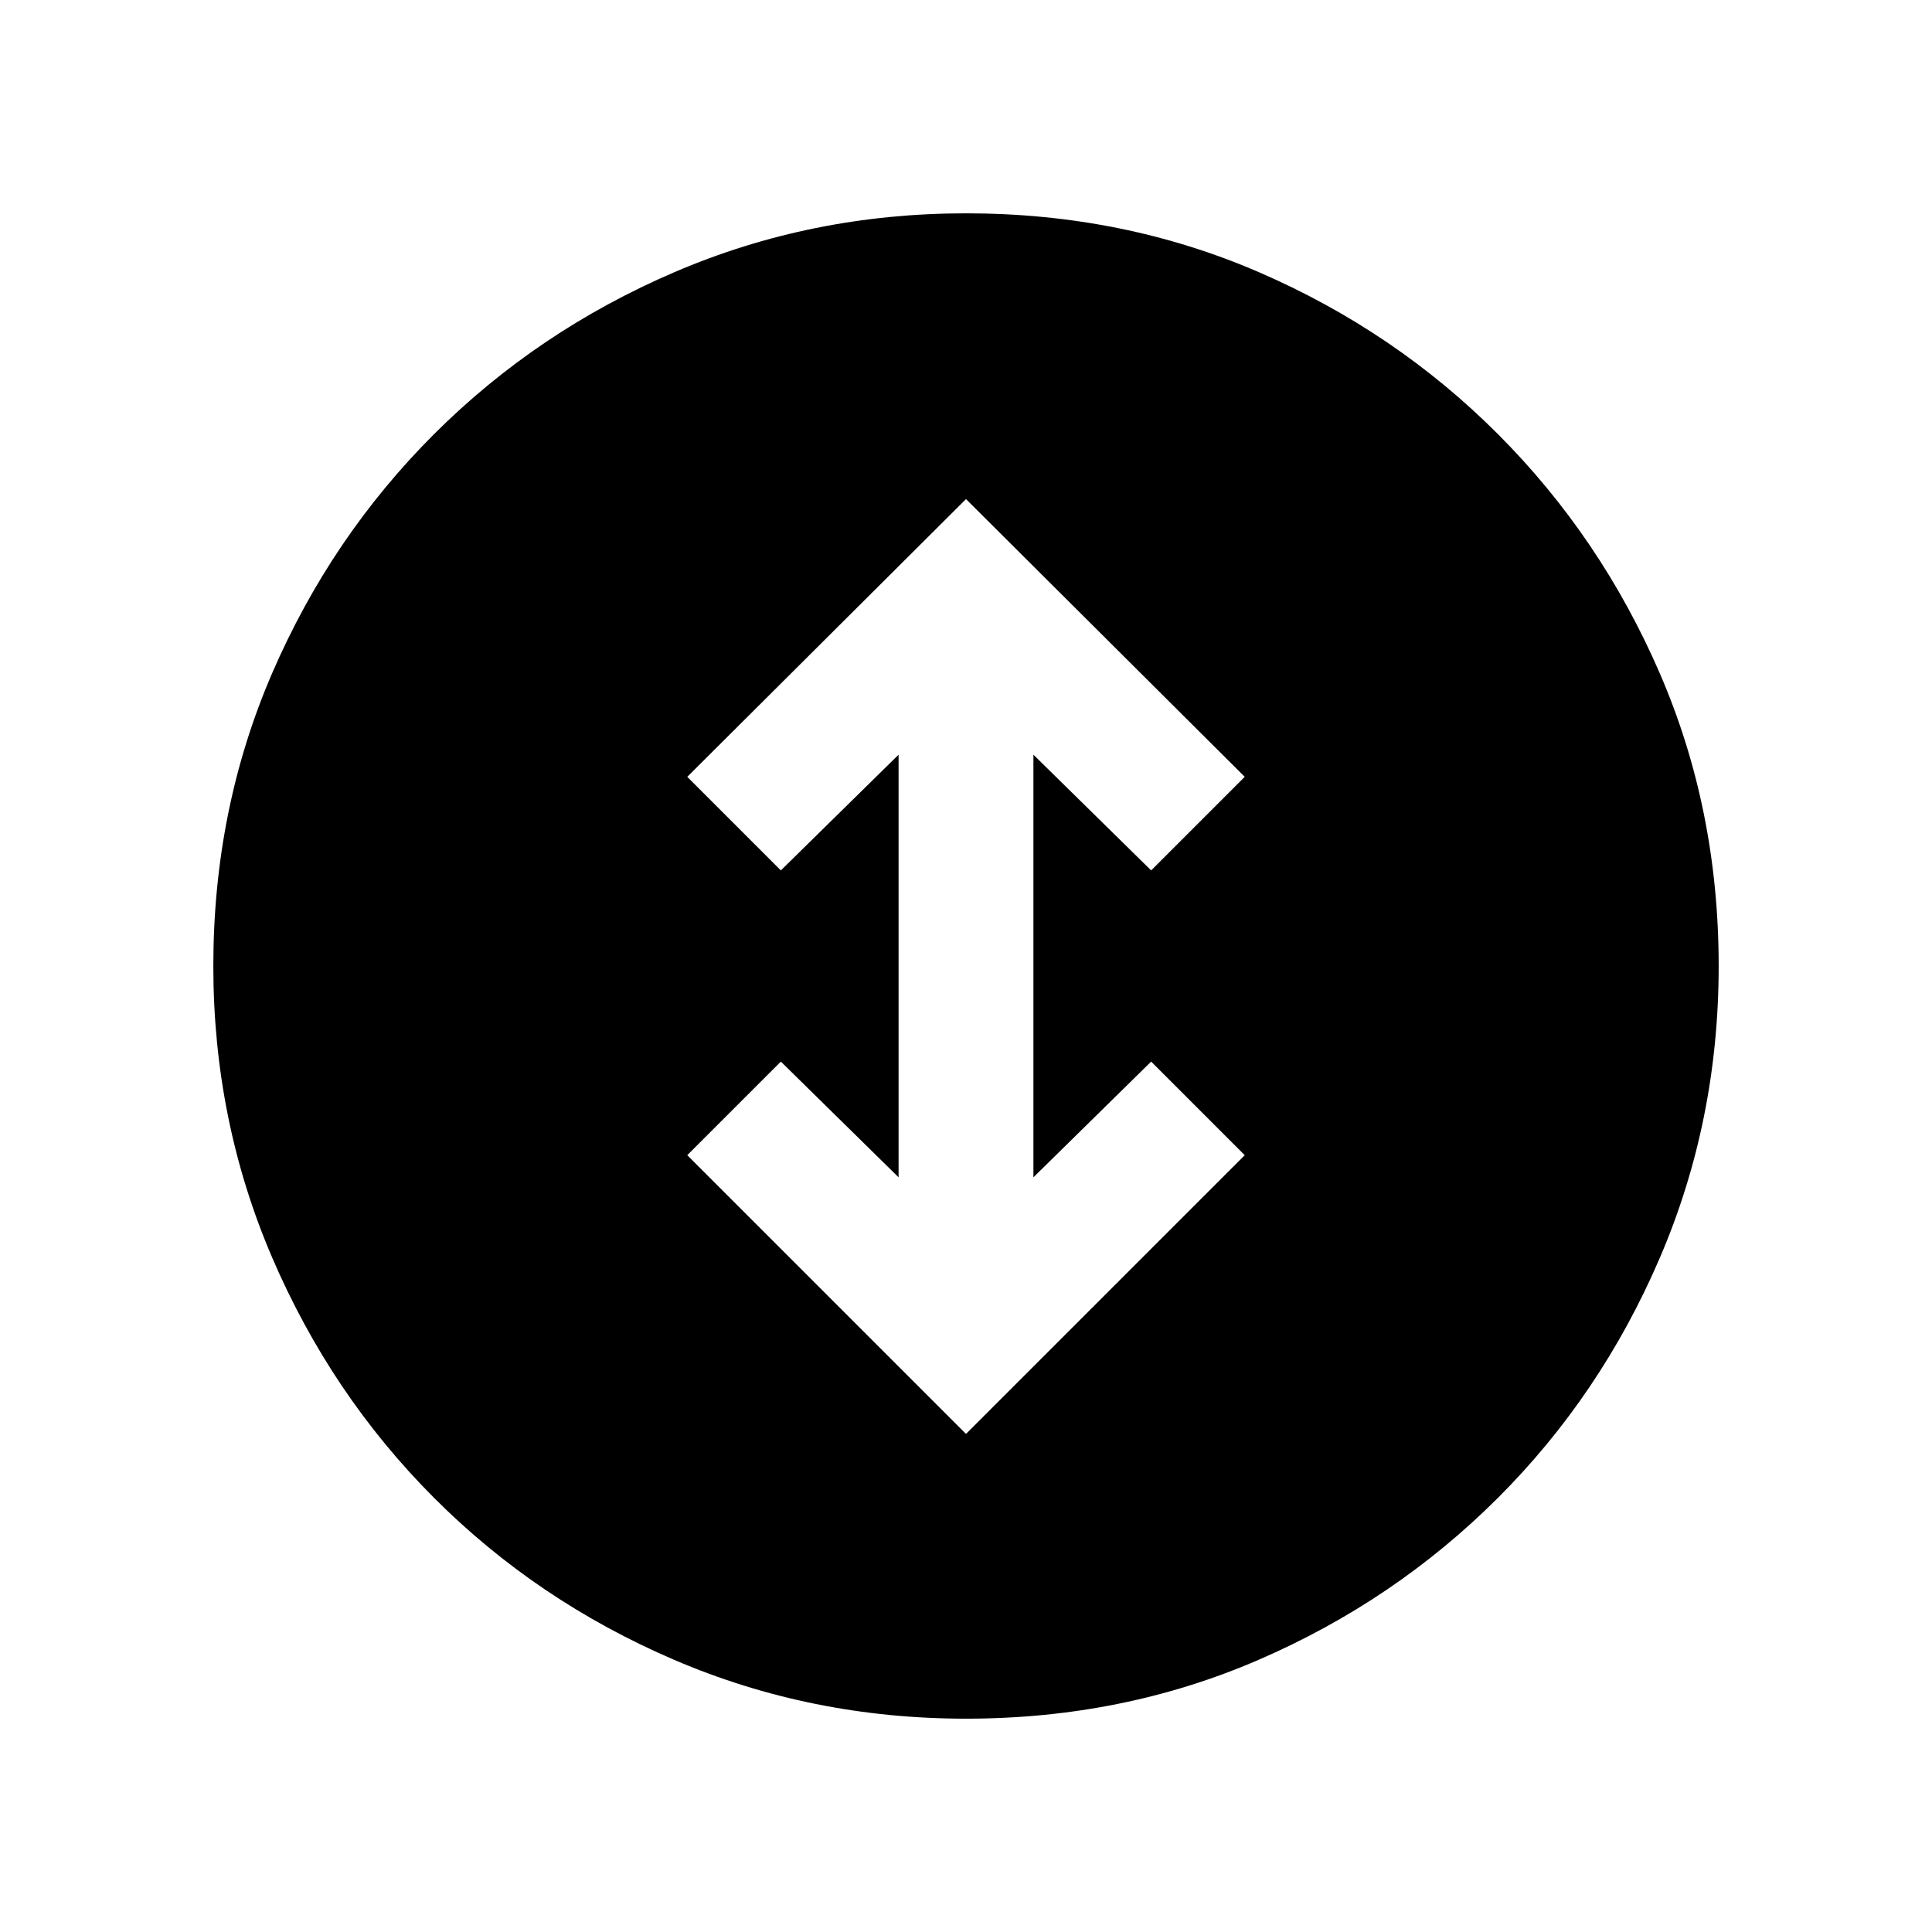 <svg xmlns="http://www.w3.org/2000/svg" height="20" viewBox="0 -960 960 960" width="20"><path d="M480-247.5 618.5-386 572-432.5 513.5-375v-210l58.5 57.5 46.5-46.5L480-712 341.5-574l46.5 46.5 58.5-57.5v210L388-432.5 341.5-386 480-247.5Zm0 141.5q-76.91 0-145.07-29.26-68.15-29.27-119.29-80.5Q164.5-267 135.25-335.09 106-403.17 106-480q0-77.91 29.26-145.57 29.27-67.65 80.5-118.79Q267-795.5 335.09-824.75 403.17-854 480-854q77.91 0 145.57 29.26 67.65 29.27 118.79 80.5Q795.5-693 824.75-625.41 854-557.83 854-480q0 76.91-29.26 145.07-29.27 68.15-80.5 119.29Q693-164.5 625.41-135.25 557.83-106 480-106Z"/></svg>